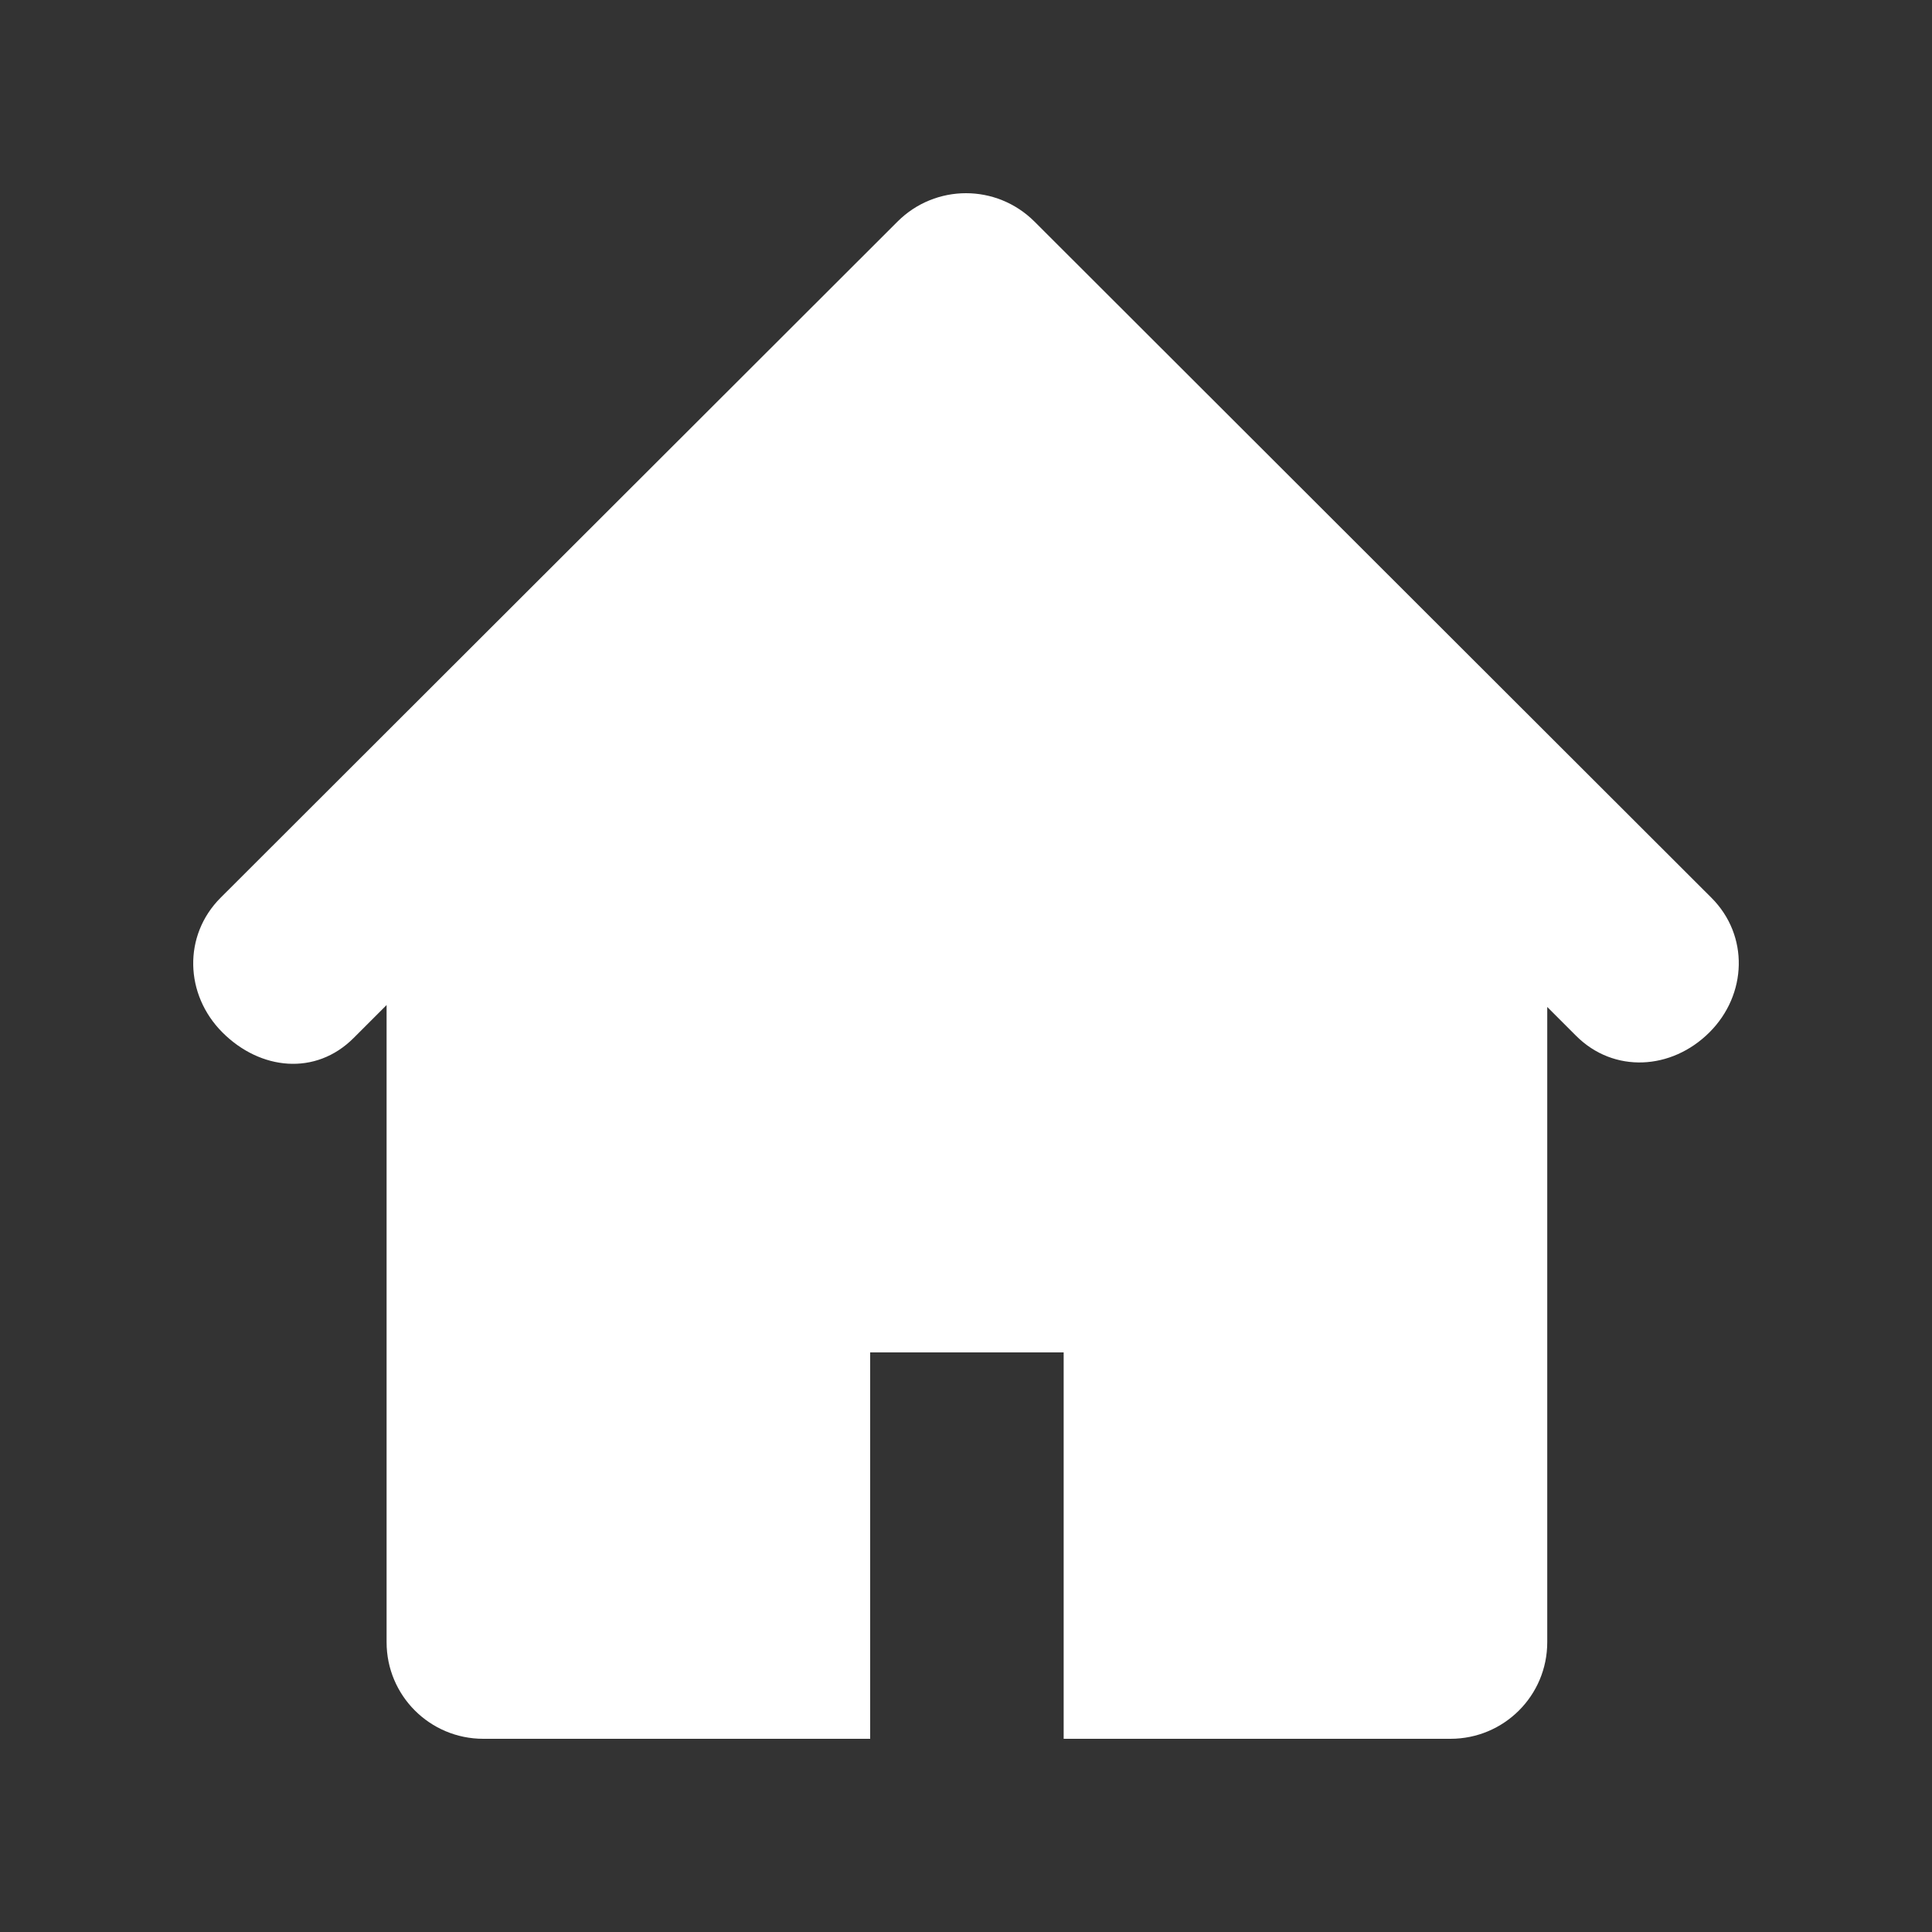 <svg width="20" height="20" viewBox="0 0 20 20" fill="none" xmlns="http://www.w3.org/2000/svg">
<rect x="0" y="0" width="20" height="20" fill="#333333" stroke="none"/>
<path d="M17.716 9.293L10.708 2.293C10.512 2.098 10.256 2 10 2C9.744 2 9.487 2.098 9.292 2.293L2.284 9.293C1.893 9.684 1.912 10.297 2.303 10.688C2.695 11.08 3.268 11.138 3.66 10.746L4.002 10.404V17C4.002 17.553 4.45 18 5.003 18H9.008V14H11.011V18H15.015C15.569 18 16.017 17.553 16.017 17V10.424L16.316 10.723C16.706 11.113 17.304 11.078 17.696 10.687C18.087 10.297 18.108 9.684 17.716 9.293Z" fill="white"/>
</svg>
